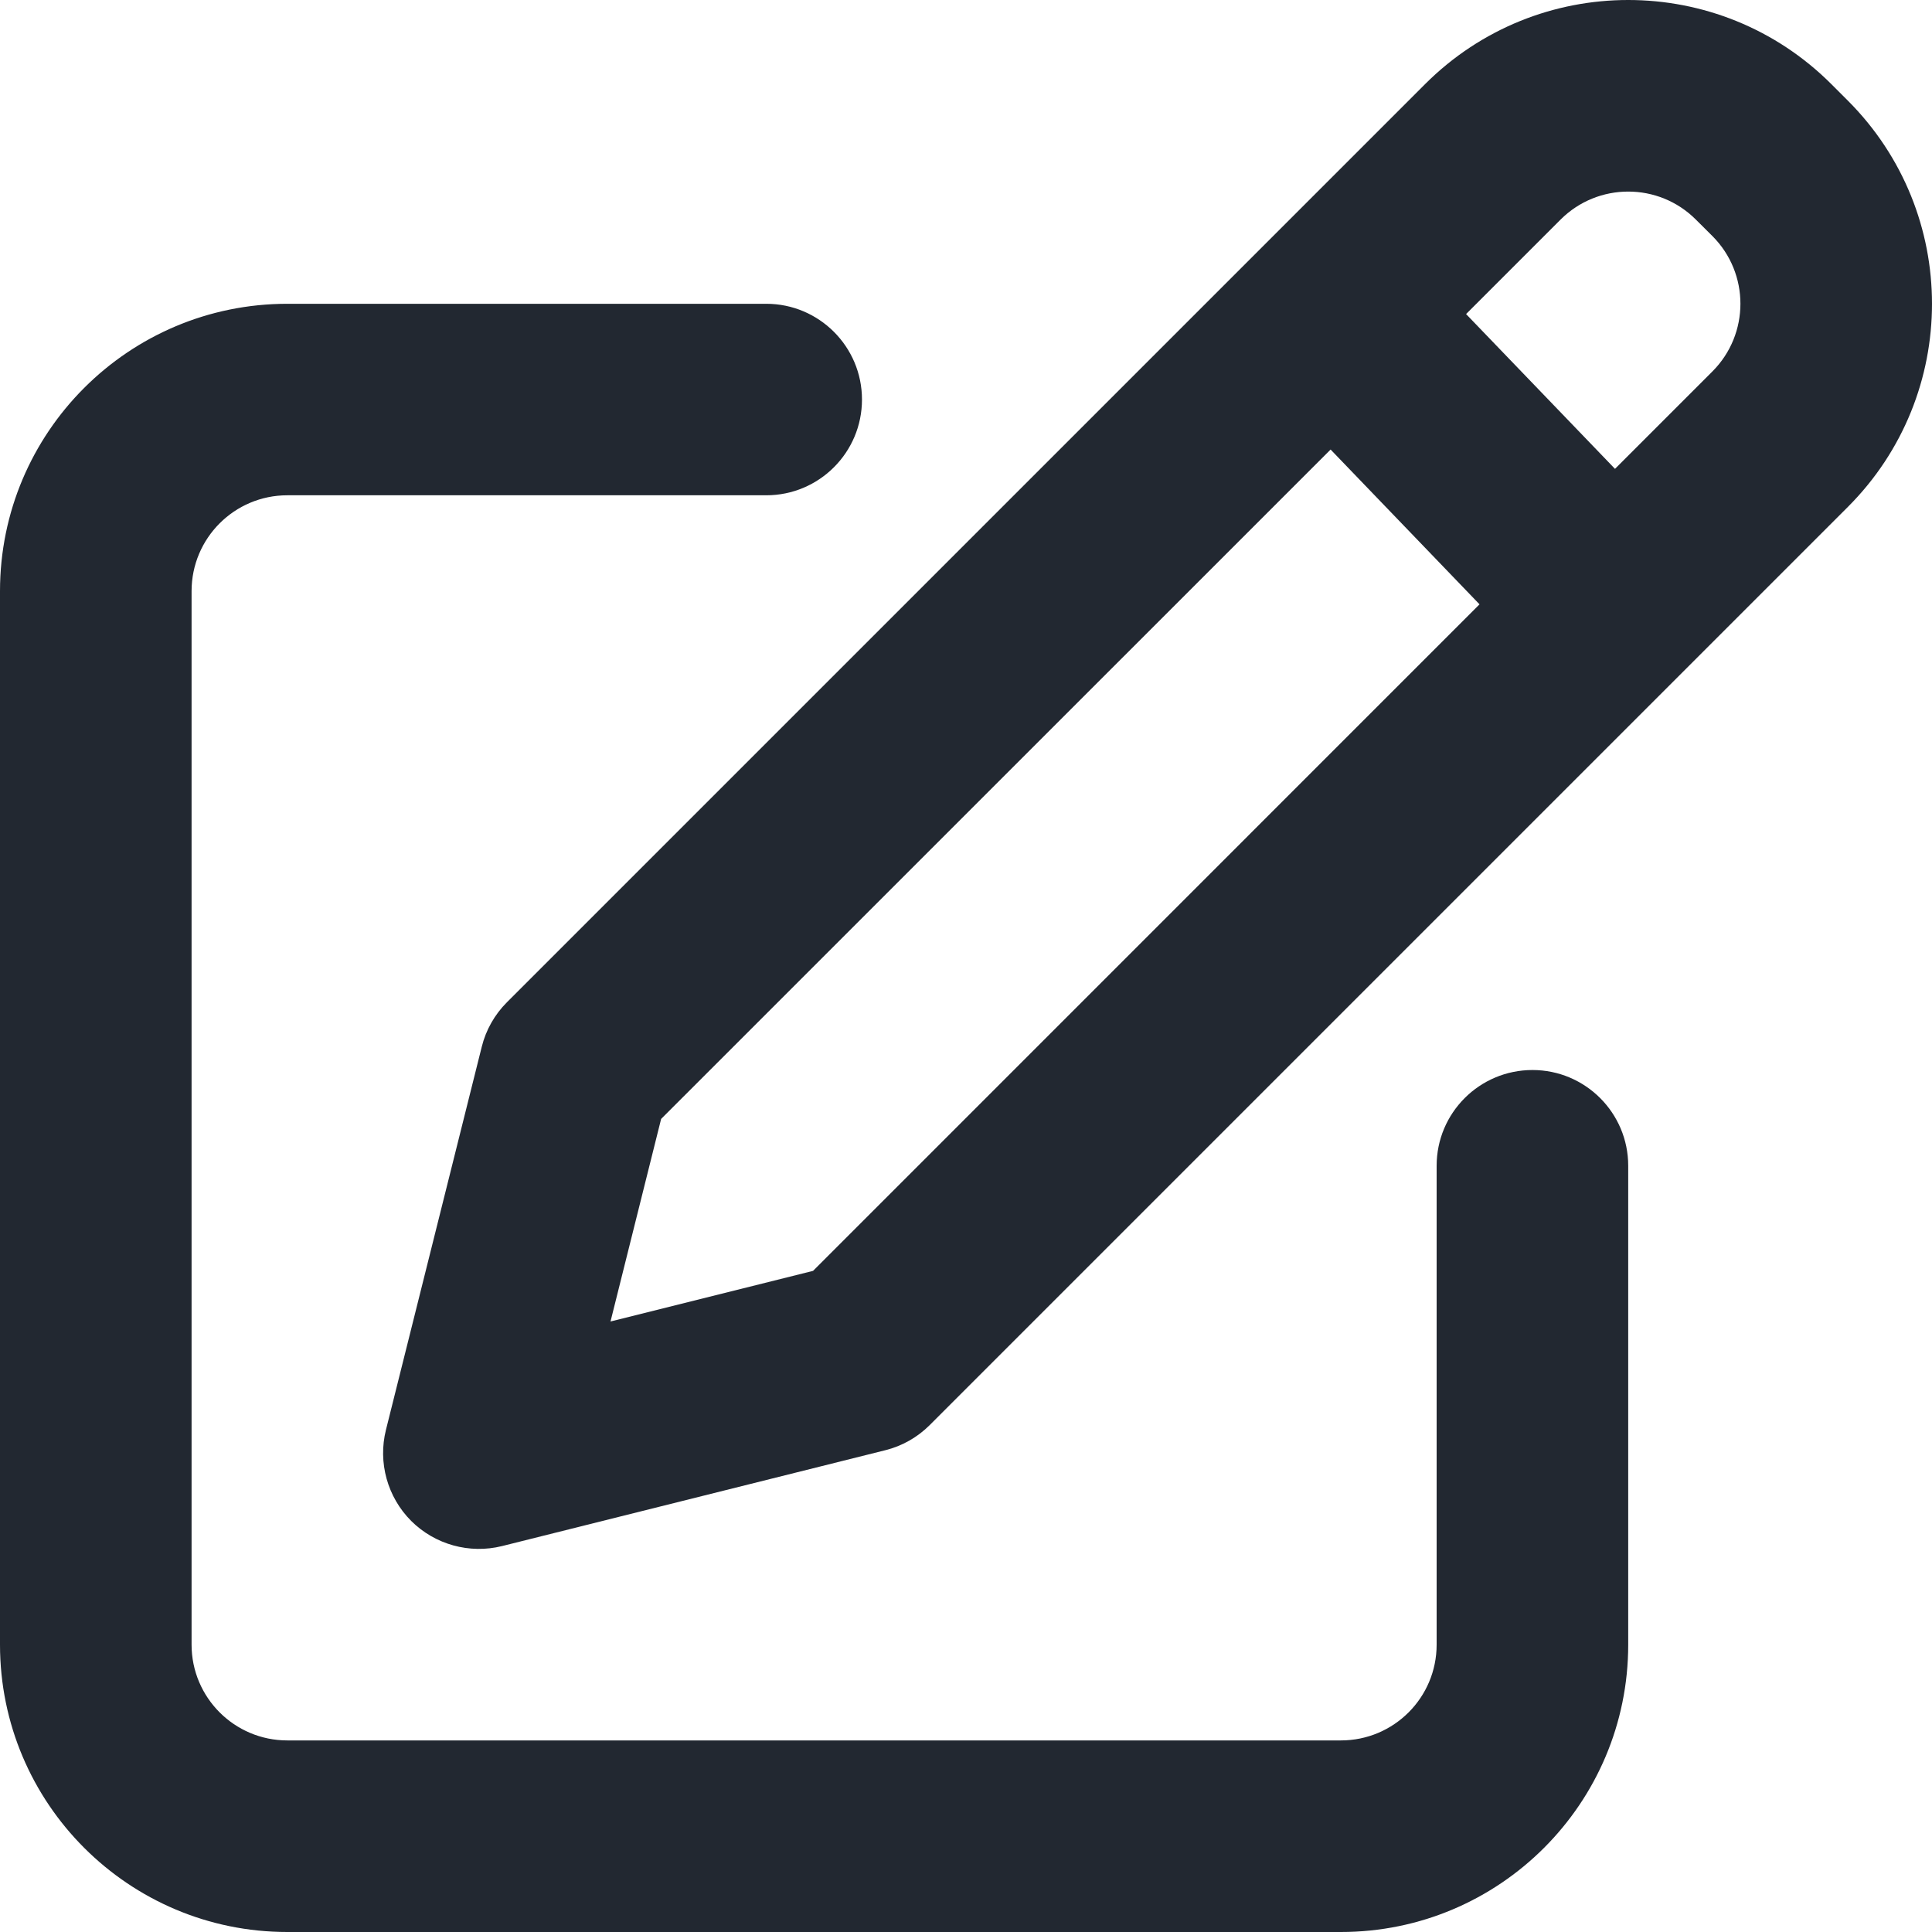 <svg width="25" height="25" viewBox="0 0 25 25" fill="none" xmlns="http://www.w3.org/2000/svg">
<path fill-rule="evenodd" clip-rule="evenodd" d="M23.698 1.089C22.246 -0.363 19.892 -0.363 18.44 1.089L16.358 3.171L6.56 12.969C6.401 13.128 6.288 13.327 6.234 13.545L4.994 18.503C4.889 18.925 5.013 19.372 5.32 19.68C5.628 19.987 6.075 20.111 6.497 20.006L11.455 18.766C11.673 18.712 11.872 18.599 12.031 18.44L21.758 8.713L23.911 6.56C25.363 5.108 25.363 2.754 23.911 1.302L23.698 1.089ZM20.193 2.842C20.677 2.358 21.462 2.358 21.945 2.842L22.158 3.054C22.642 3.538 22.642 4.323 22.158 4.807L20.898 6.067L18.971 4.064L20.193 2.842ZM17.218 5.817L19.145 7.82L10.521 16.445L7.9 17.1L8.555 14.479L17.218 5.817ZM2.479 7.649C2.479 6.964 3.034 6.409 3.718 6.409H9.915C10.599 6.409 11.154 5.855 11.154 5.17C11.154 4.486 10.599 3.931 9.915 3.931H3.718C1.665 3.931 -0 5.595 -0 7.649V21.282C-0 23.335 1.665 25 3.718 25H17.351C19.405 25 21.069 23.335 21.069 21.282V15.085C21.069 14.401 20.514 13.846 19.83 13.846C19.145 13.846 18.59 14.401 18.59 15.085V21.282C18.59 21.966 18.036 22.521 17.351 22.521H3.718C3.034 22.521 2.479 21.966 2.479 21.282V7.649Z" fill="#222831"/>
</svg>
